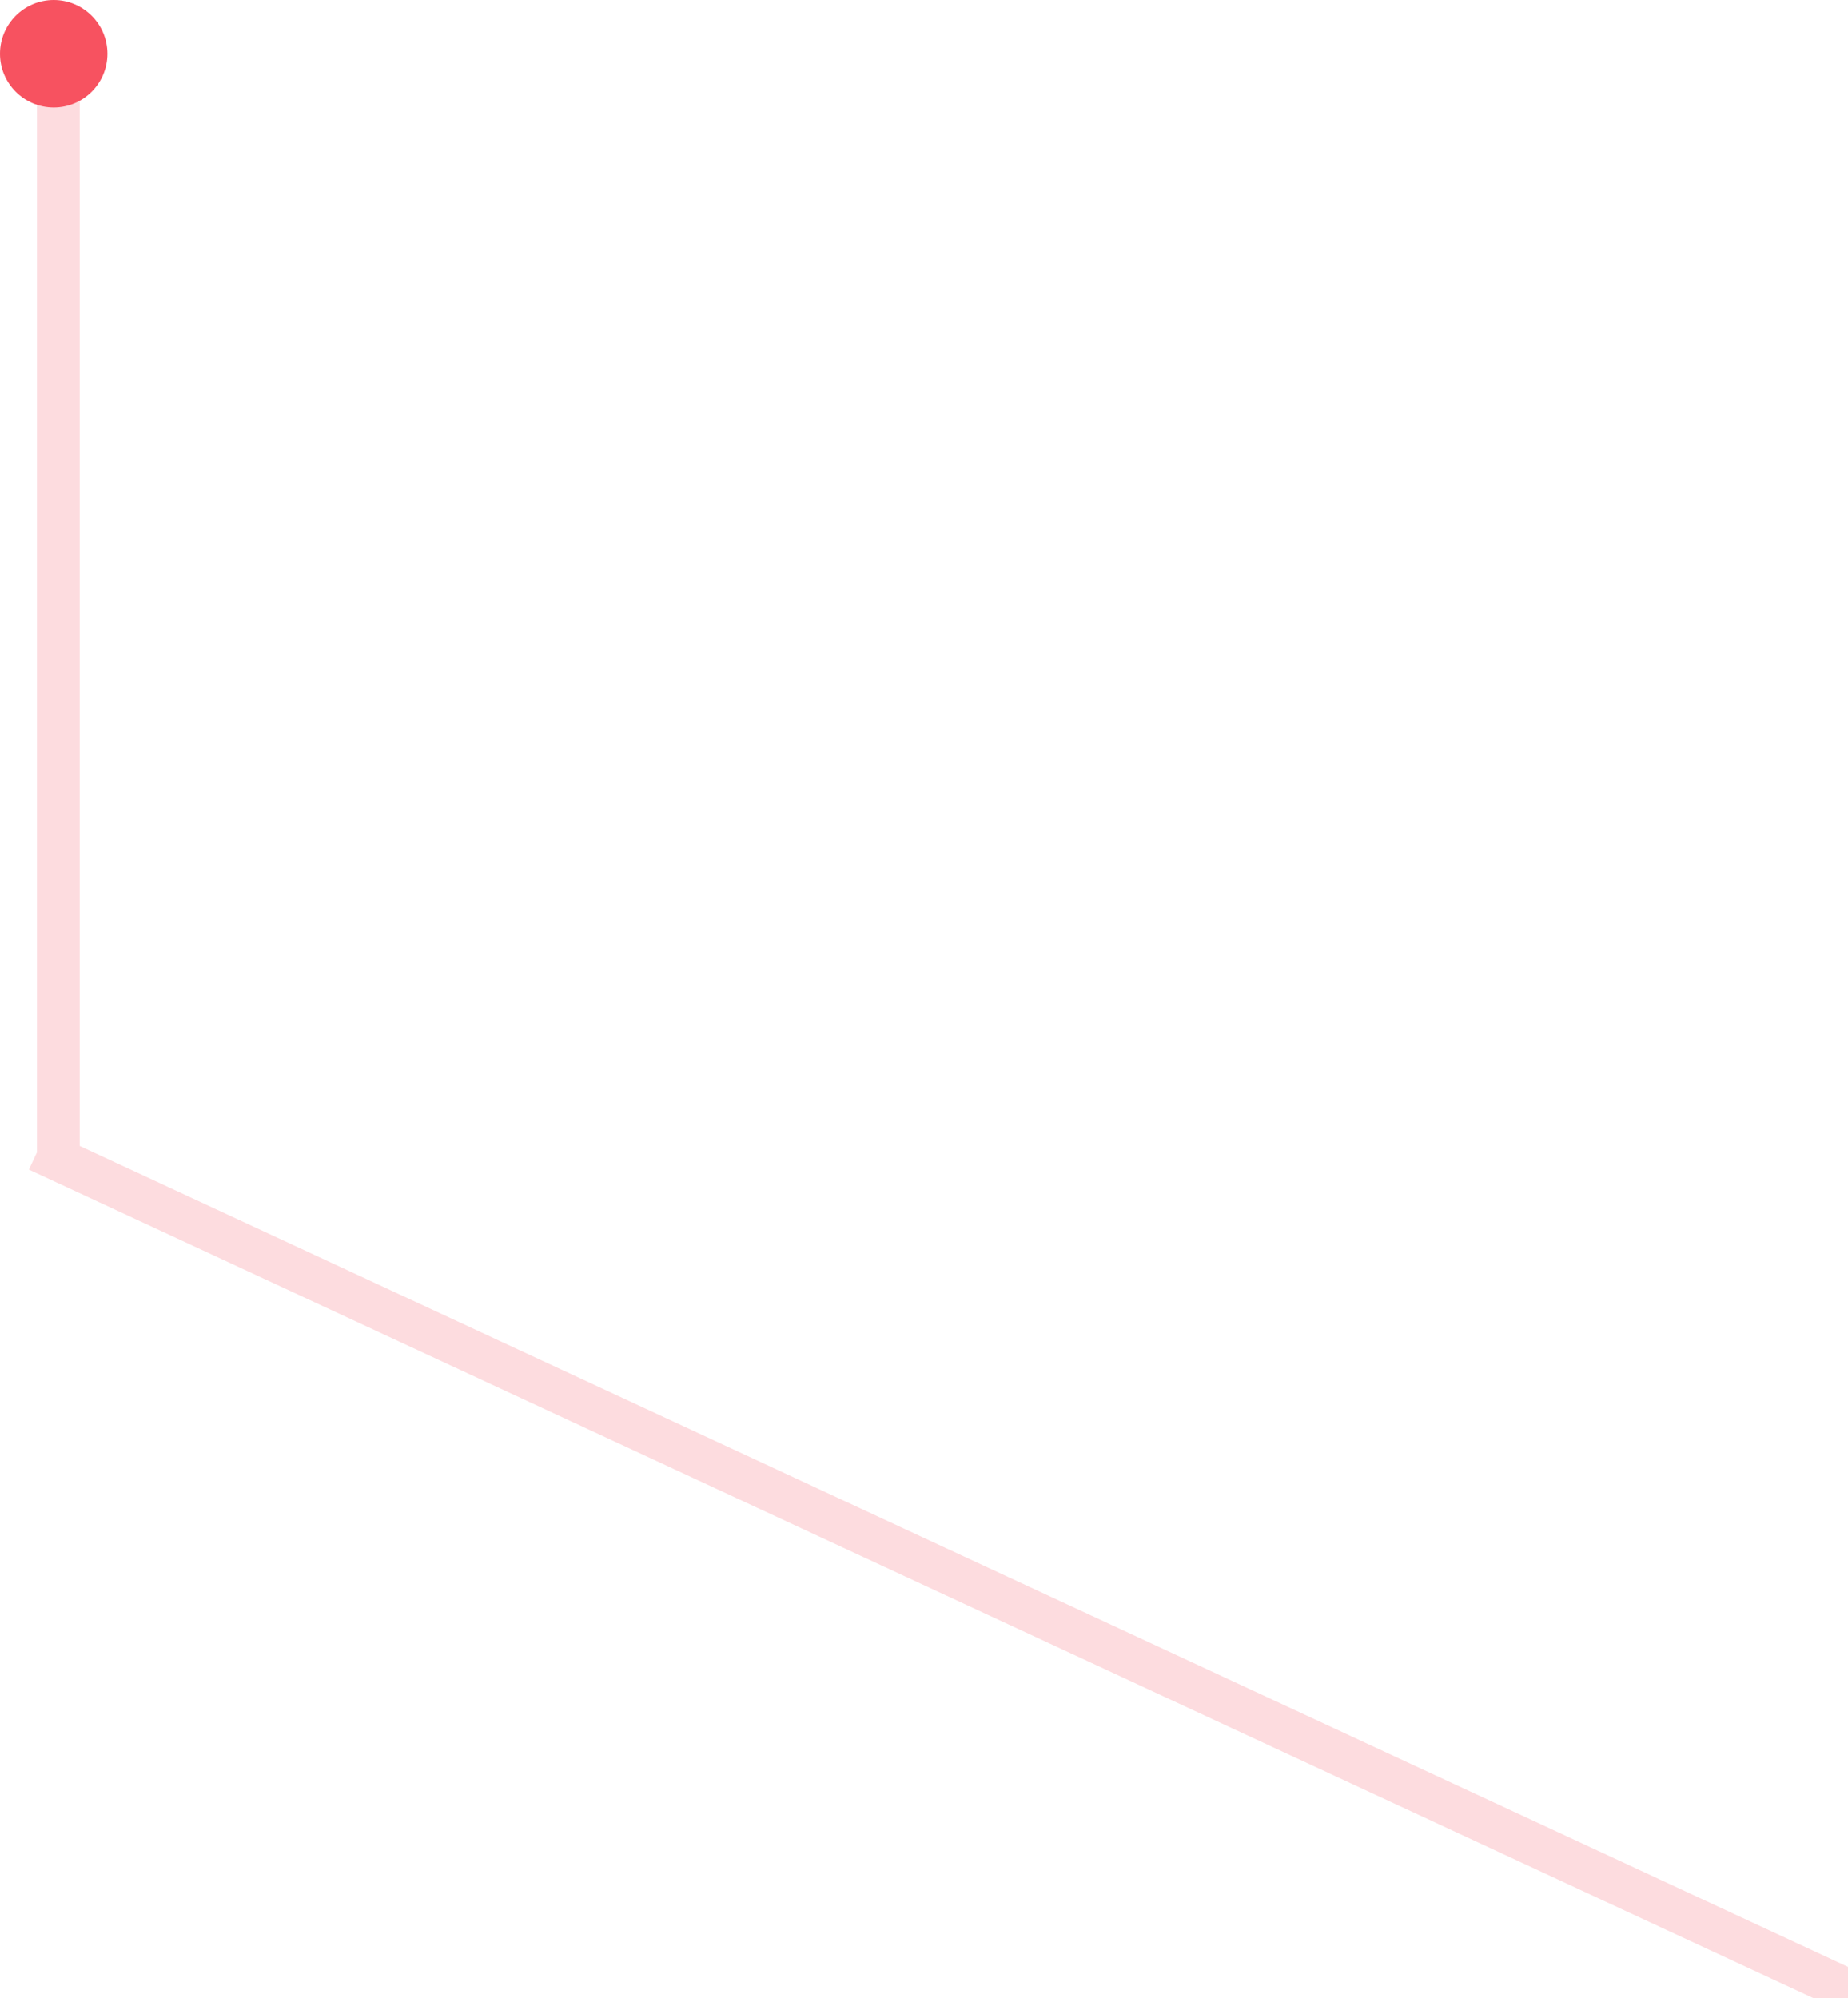 <svg xmlns:xlink="http://www.w3.org/1999/xlink" xmlns="http://www.w3.org/2000/svg" height="93" width="86" viewBox="0 0 86 93">
    <path stroke-linejoin="miter" stroke-linecap="butt" stroke-width="1" stroke="#f75260" fill="none" opacity="0.2" fill-rule="evenodd" d="M 85.99 92.08 C 85.99 92.08 85.58 92.99 85.58 92.99 C 85.58 92.99 2.01 54.19 2.01 54.19 C 2.01 54.19 2.22 53.74 2.22 53.74 C 2.22 53.74 2.22 4 2.22 4 C 2.22 4 3.21 4 3.21 4 C 3.21 4 3.21 53.65 3.21 53.65 C 3.21 53.65 85.99 92.08 85.99 92.08 Z"/>
    <path fill="#f75260" fill-rule="evenodd" d="M 2.5 0 C 3.88 0 5 1.12 5 2.5 C 5 3.88 3.88 5 2.5 5 C 1.12 5 0 3.88 0 2.5 C 0 1.12 1.12 0 2.5 0 Z"/>
</svg>